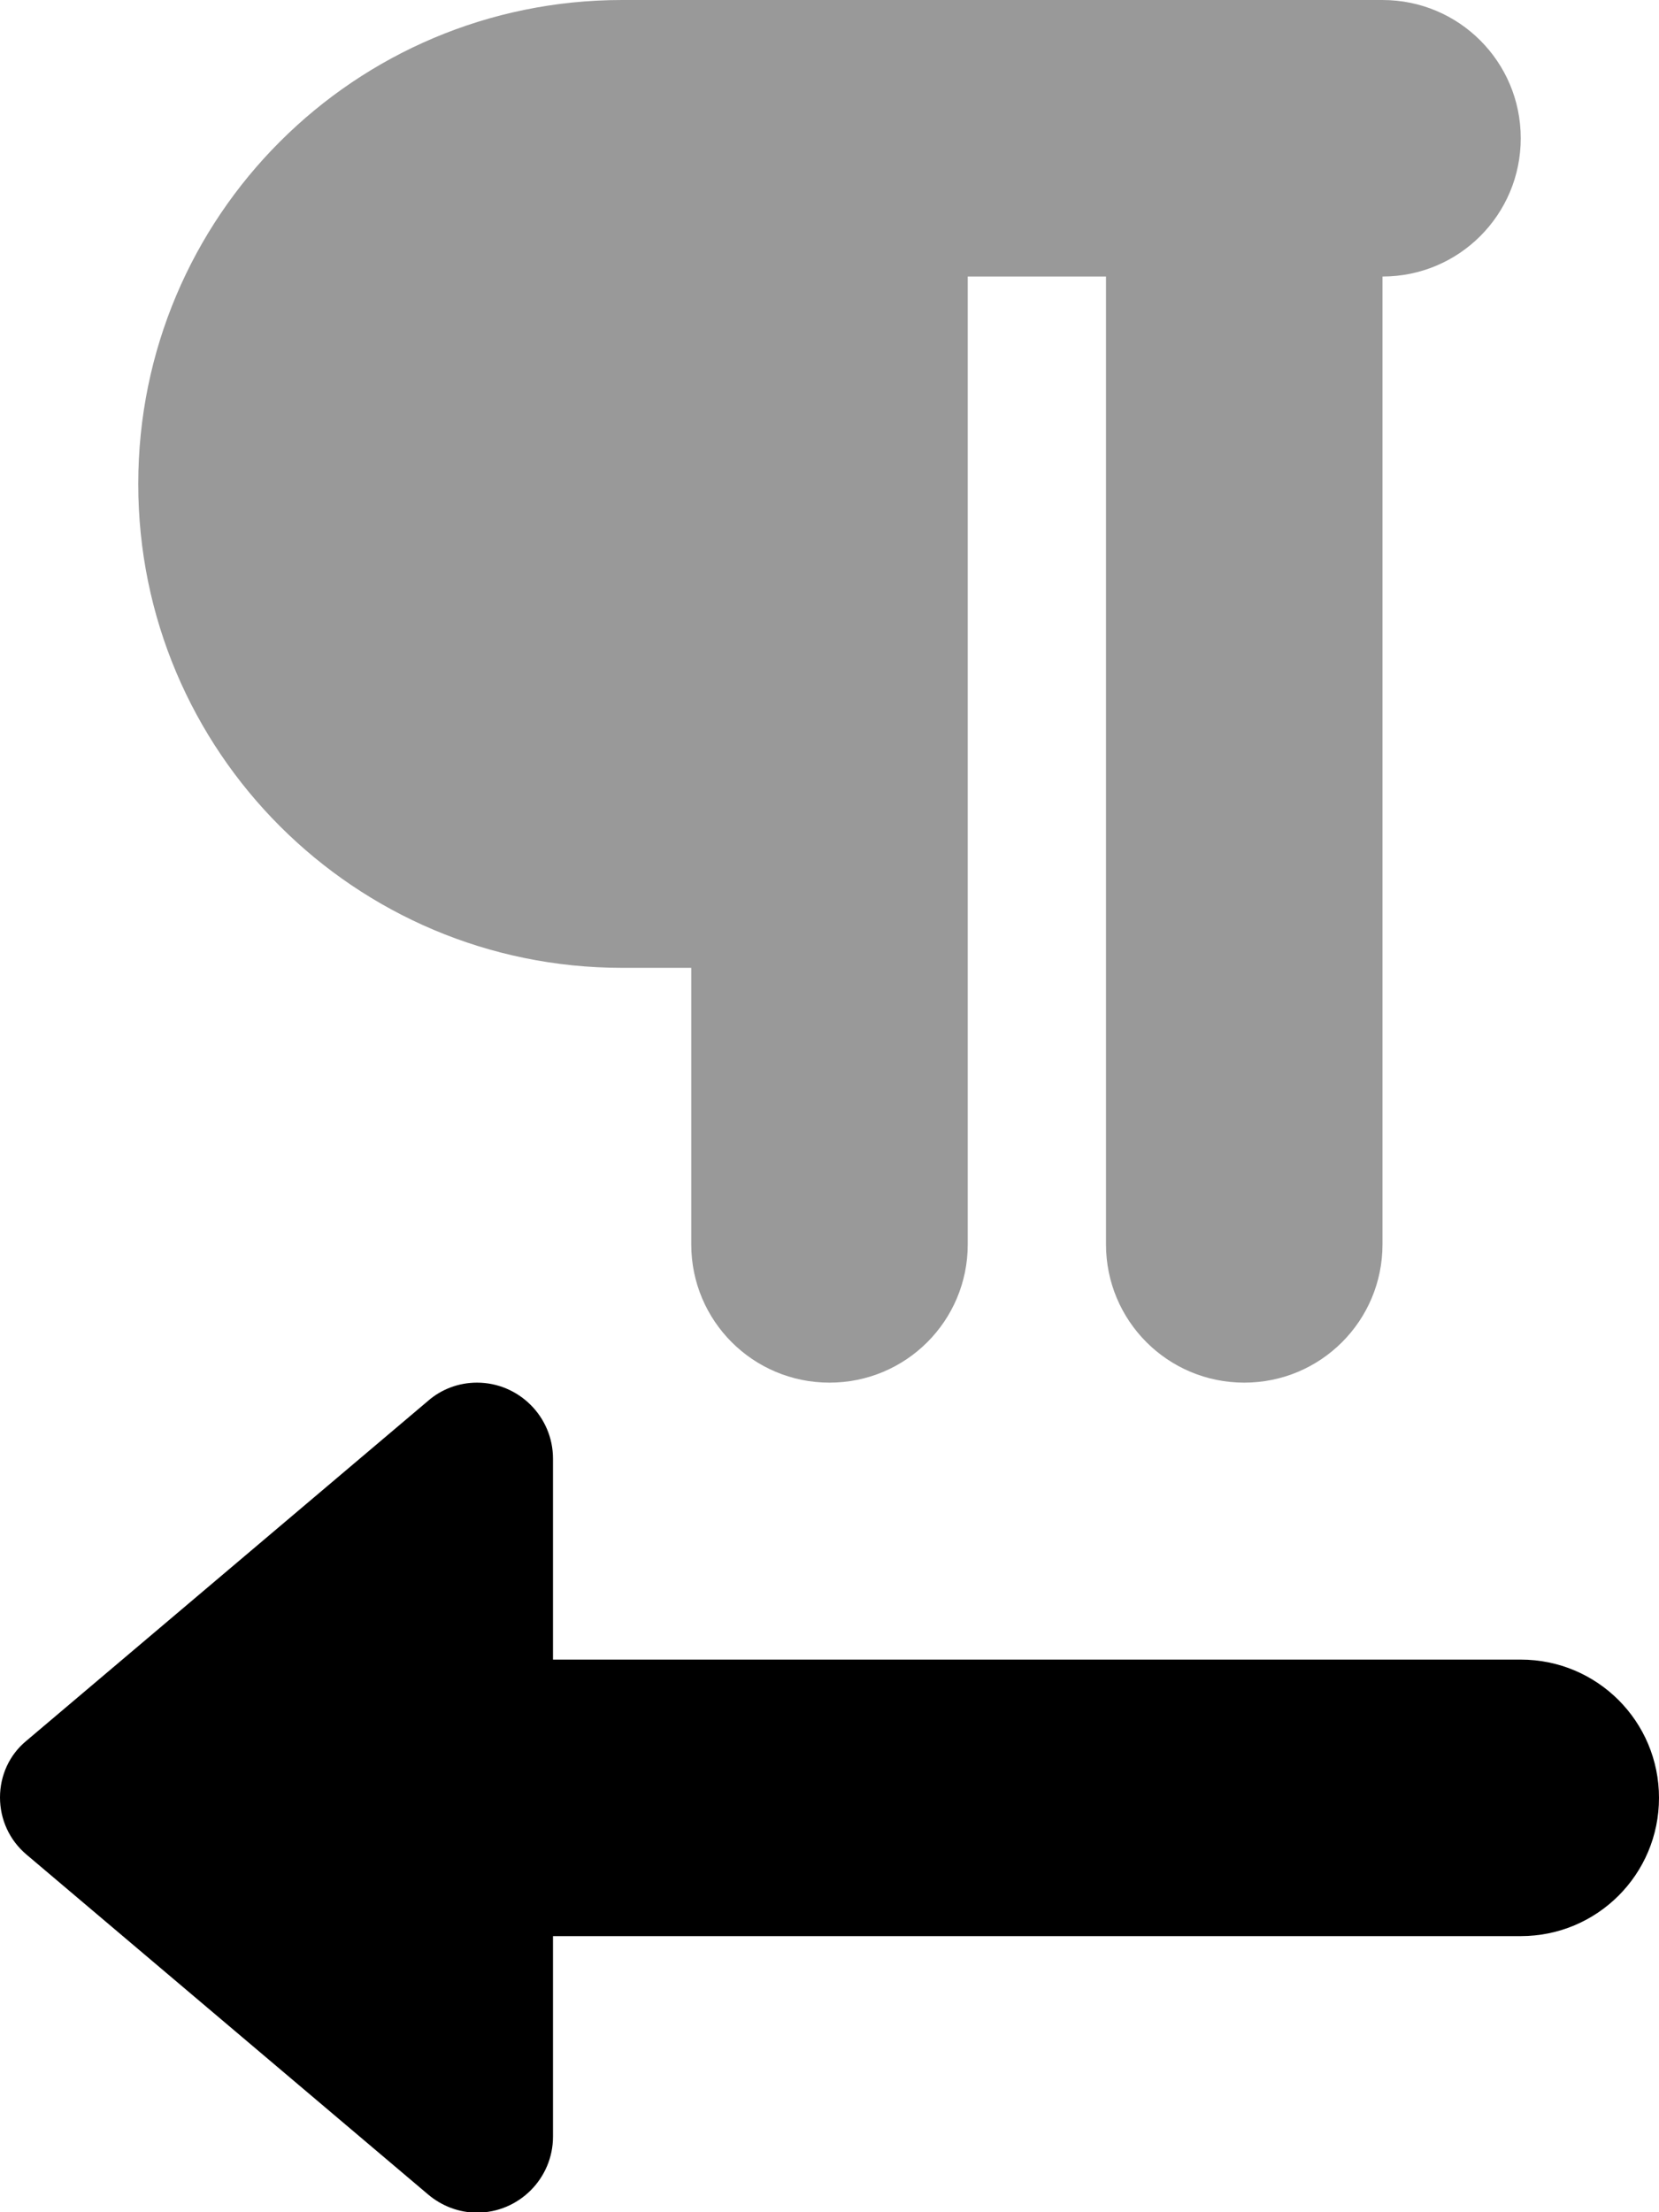 <svg xmlns="http://www.w3.org/2000/svg" viewBox="0 0 384 512"><!--! Font Awesome Pro 6.6.0 by @fontawesome - https://fontawesome.com License - https://fontawesome.com/license (Commercial License) Copyright 2024 Fonticons, Inc. --><path class="fa-secondary" style="fill:inherit;opacity:.4;" d="M32 112c0 61.9 50.1 112 112 112l16 0 0 64c0 17.7 14.3 32 32 32s32-14.3 32-32l0-224 32 0 0 224c0 17.7 14.3 32 32 32s32-14.3 32-32l0-224c17.7 0 32-14.3 32-32s-14.3-32-32-32L160 0 144 0C82.1 0 32 50.1 32 112z"/><path class="fa-primary" style="fill:inherit;opacity:1;" d="M128 384l0-46.4c0-9.7-7.9-17.6-17.6-17.6c-4.2 0-8.2 1.5-11.3 4.2l-93 78.7C2.2 406.1 0 410.9 0 416s2.2 9.9 6.1 13.2l93 78.7c3.2 2.7 7.2 4.2 11.3 4.2c9.7 0 17.6-7.9 17.6-17.6l0-46.4 224 0c17.7 0 32-14.3 32-32s-14.3-32-32-32l-224 0z"/></svg>